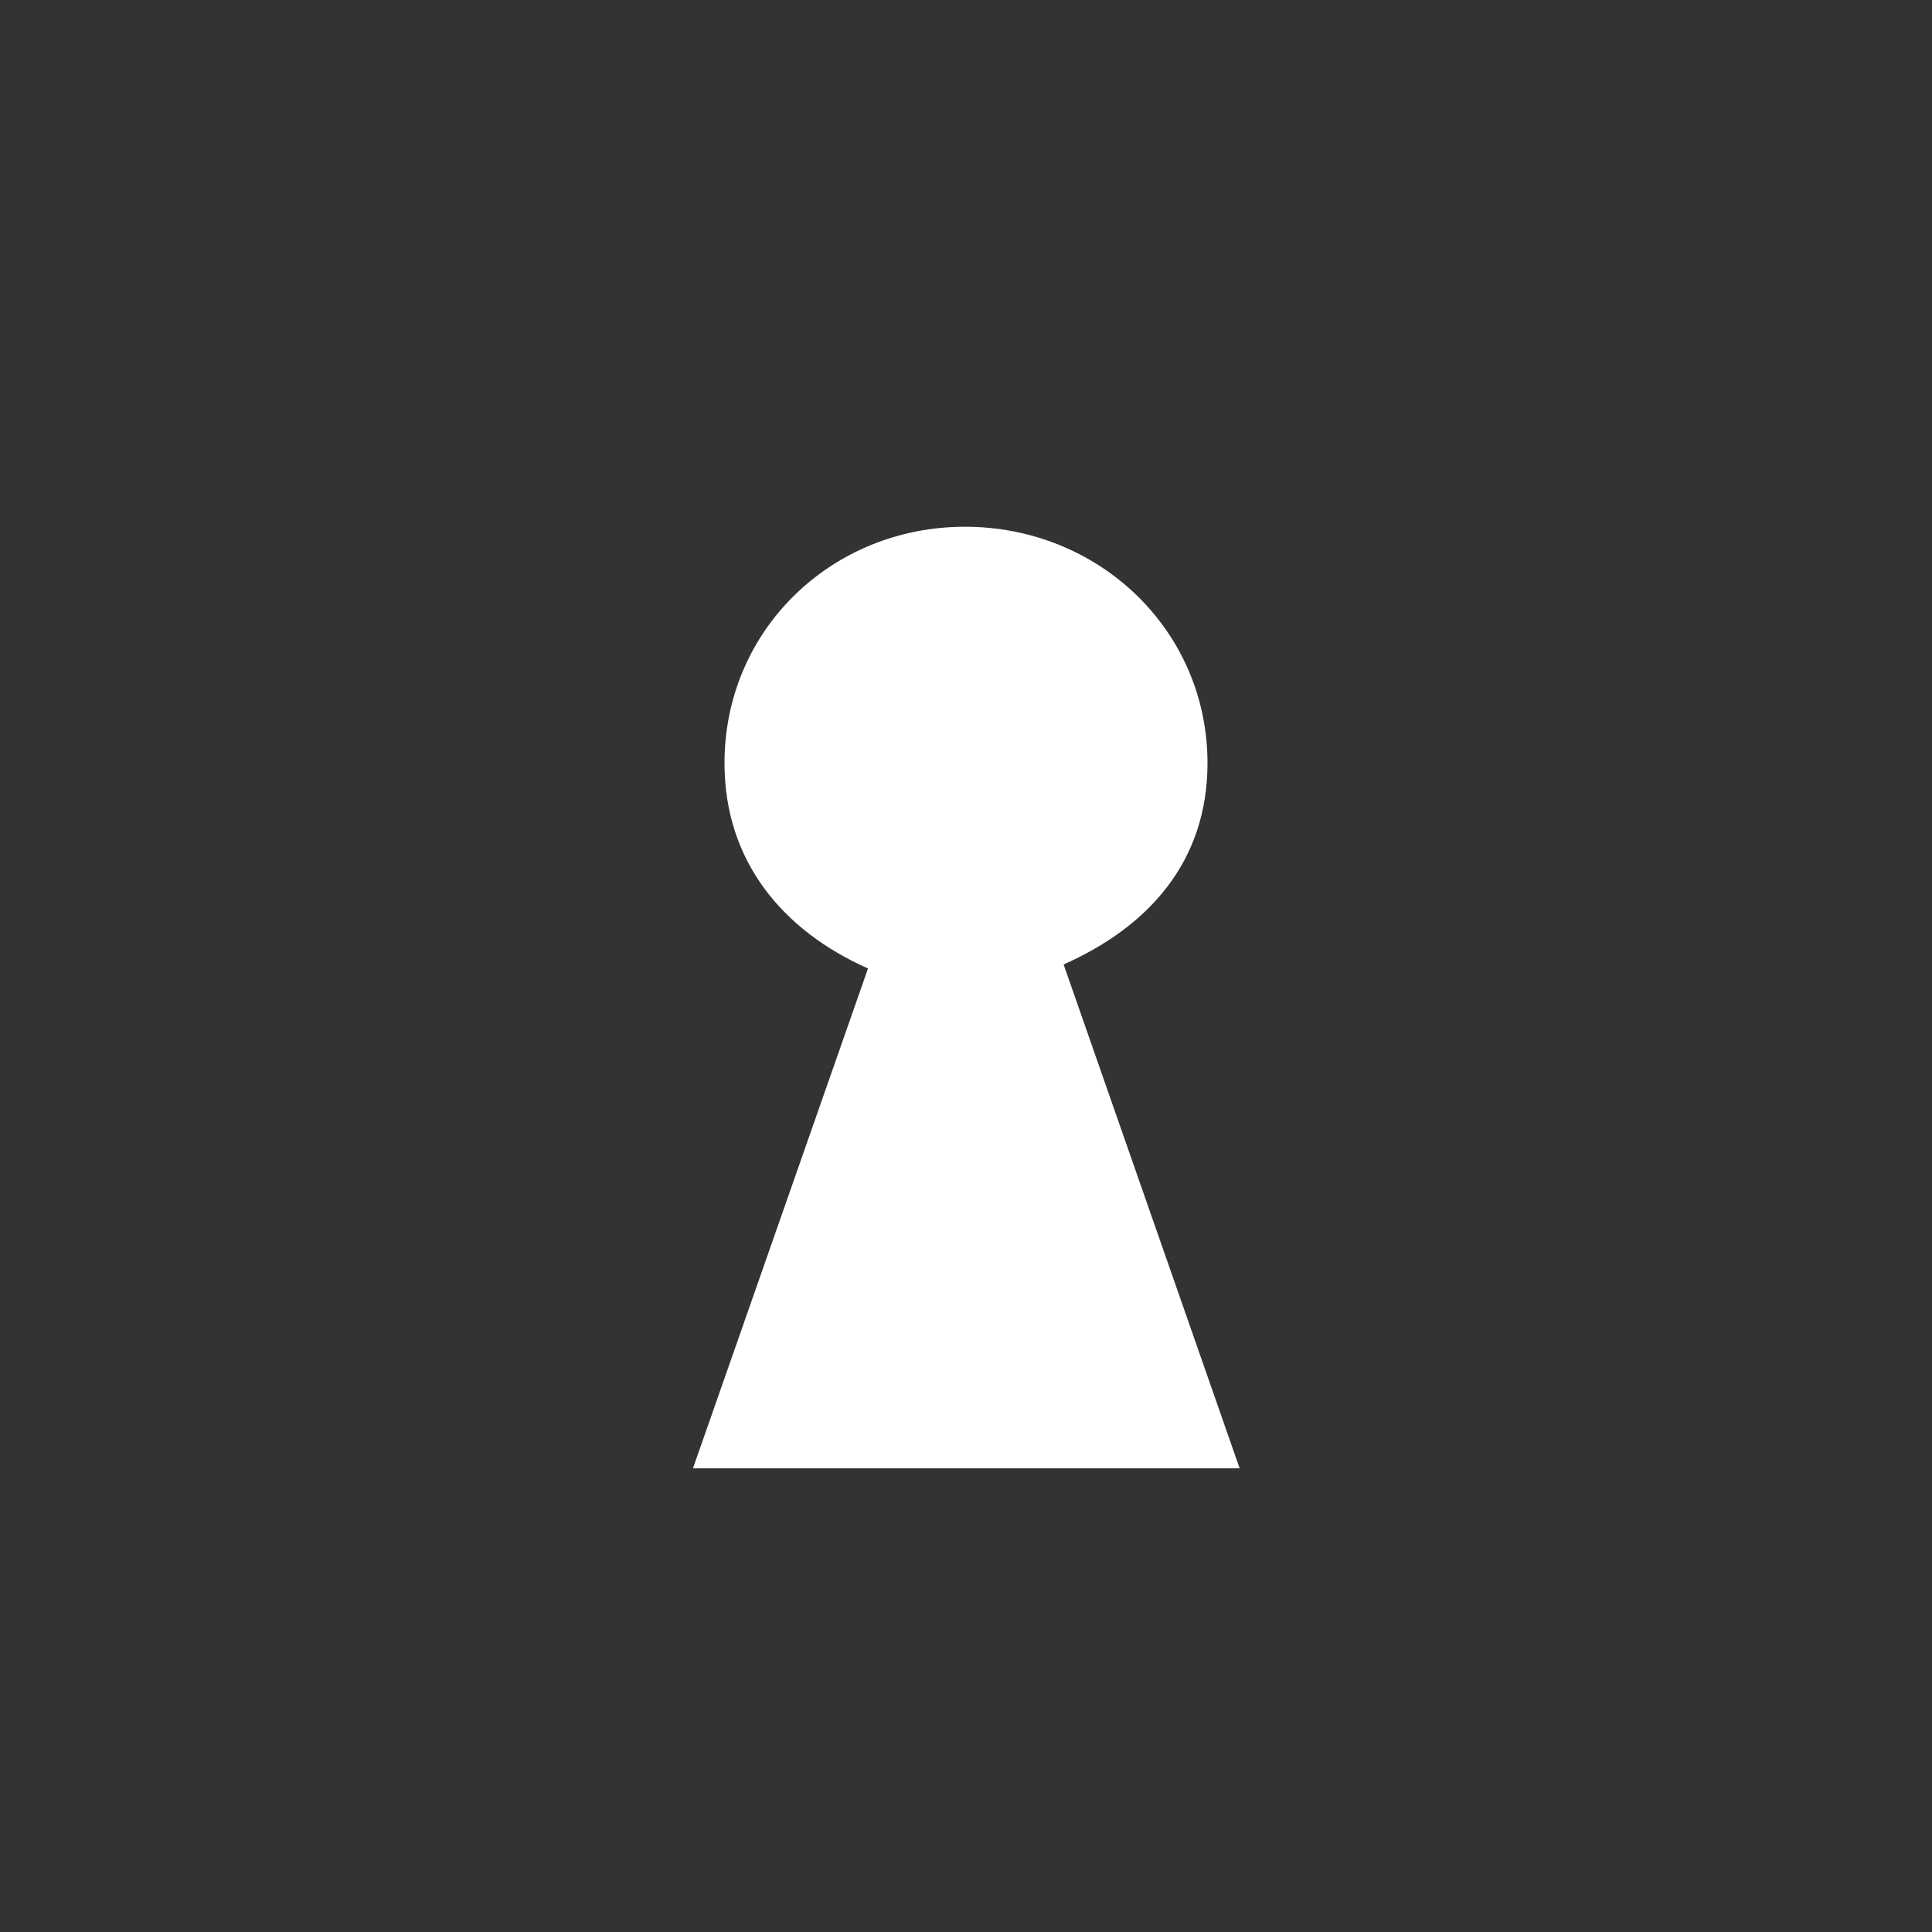 <?xml version="1.0" standalone="no"?>
<!-- Generator: Adobe Fireworks 10, Export SVG Extension by Aaron Beall (http://fireworks.abeall.com) . Version: 0.6.1  -->
<!DOCTYPE svg PUBLIC "-//W3C//DTD SVG 1.1//EN" "http://www.w3.org/Graphics/SVG/1.1/DTD/svg11.dtd">
<svg id="Icons.fw-sequrity-code" viewBox="0 0 25 25" style="background-color:#ffffff00" version="1.1"
	xmlns="http://www.w3.org/2000/svg" xmlns:xlink="http://www.w3.org/1999/xlink" xml:space="preserve"
	x="0px" y="0px" width="25px" height="25px"
>
	<rect x="0" y="0" width="25" height="25" fill="#333333" stroke="none"/>
	<g id="sequrity-code">
		<path id="base42" d="M 16.041 19 L 8.967 19 L 11.232 12.532 C 10.137 12.046 9.375 11.151 9.375 9.875 C 9.375 8.149 10.763 6.816 12.487 6.816 C 14.214 6.816 15.625 8.149 15.625 9.875 C 15.625 11.151 14.859 11.994 13.763 12.48 L 16.041 19 Z" fill="#ffffff"/>
	</g>
</svg>